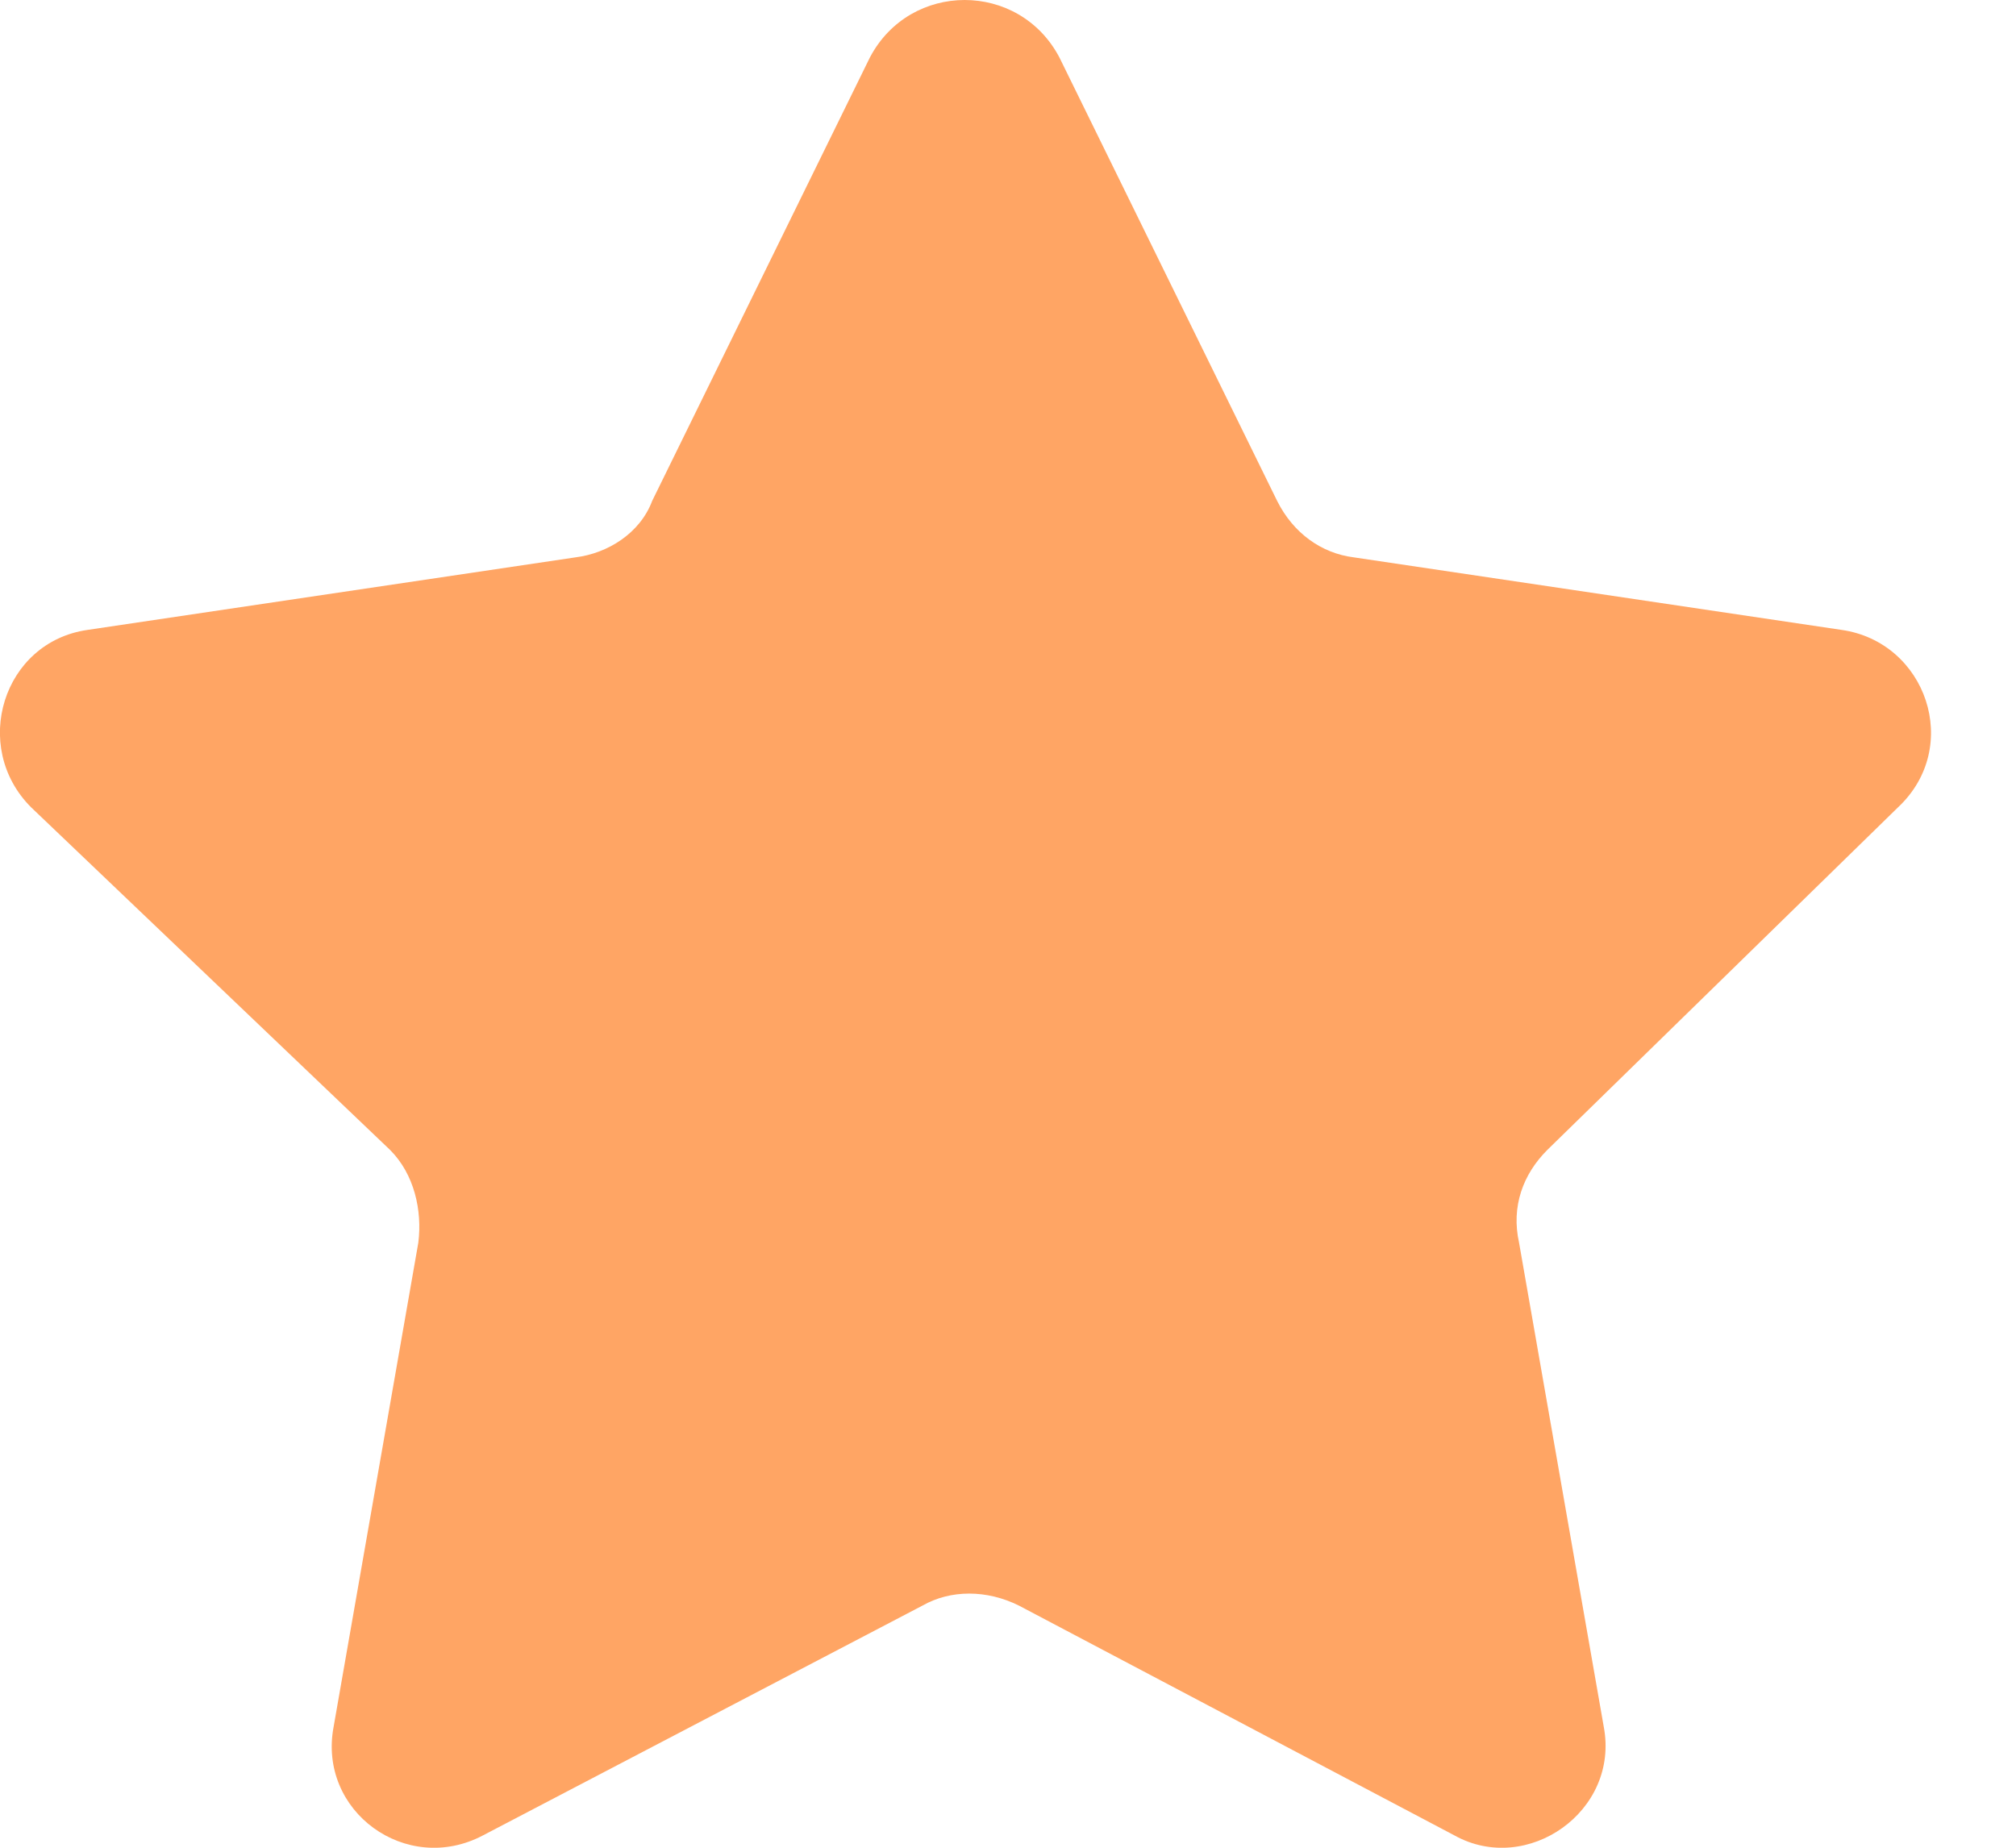 <svg width="12" height="11" viewBox="0 0 12 11" fill="none" xmlns="http://www.w3.org/2000/svg">
<path d="M6.306 0.342L7.602 2.982C7.698 3.174 7.866 3.294 8.058 3.318L10.962 3.75C11.466 3.822 11.682 4.446 11.298 4.806L9.21 6.846C9.066 6.99 8.994 7.182 9.042 7.398L9.546 10.279C9.642 10.783 9.09 11.167 8.658 10.927L6.066 9.559C5.874 9.463 5.658 9.463 5.49 9.559L2.874 10.927C2.418 11.167 1.89 10.783 1.986 10.279L2.49 7.398C2.514 7.206 2.466 6.99 2.322 6.846L0.185 4.806C-0.175 4.446 0.017 3.822 0.521 3.75L3.426 3.318C3.618 3.294 3.81 3.174 3.882 2.982L5.178 0.342C5.418 -0.114 6.066 -0.114 6.306 0.342Z" fill="#FFA564"/>
</svg>
